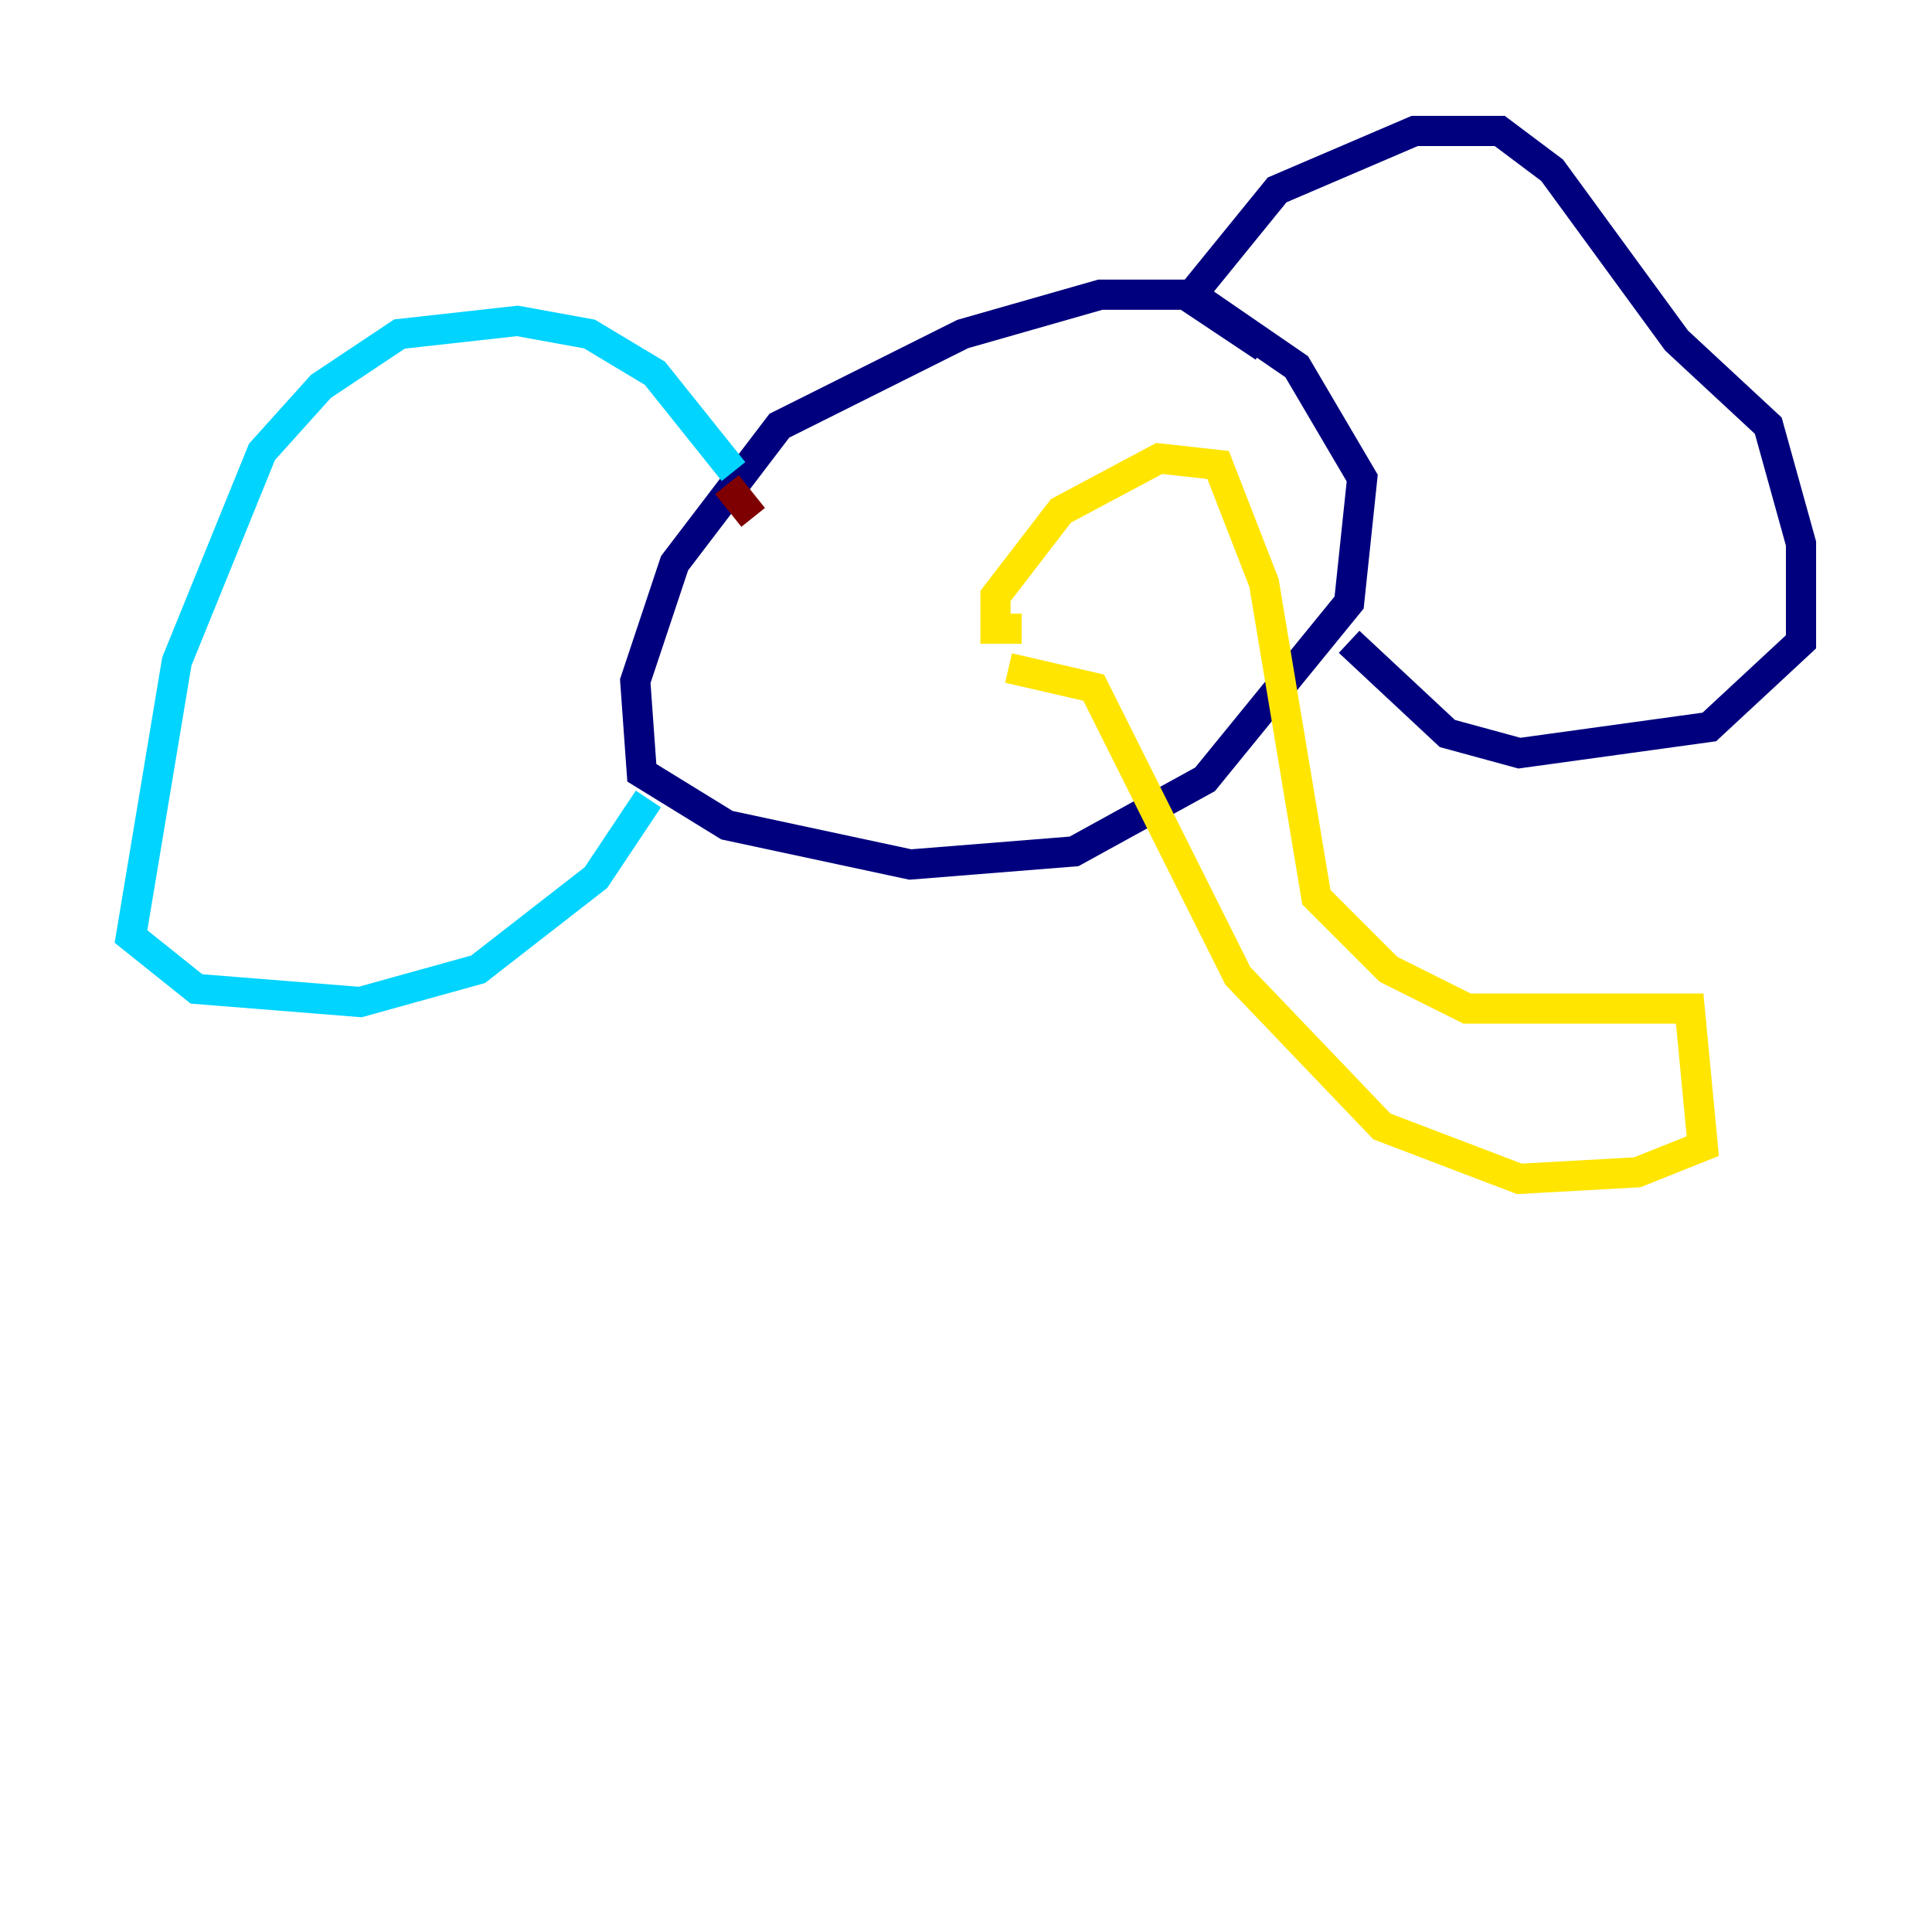 <?xml version="1.0" encoding="utf-8" ?>
<svg baseProfile="tiny" height="128" version="1.2" viewBox="0,0,128,128" width="128" xmlns="http://www.w3.org/2000/svg" xmlns:ev="http://www.w3.org/2001/xml-events" xmlns:xlink="http://www.w3.org/1999/xlink"><defs /><polyline fill="none" points="83.742,22.997 78.536,19.525 72.895,19.525 63.783,22.129 51.634,28.203 44.691,37.315 42.088,45.125 42.522,51.2 48.163,54.671 60.312,57.275 71.159,56.407 79.837,51.634 89.383,39.919 90.251,31.675 85.912,24.298 78.969,19.525 84.61,12.583 93.722,8.678 99.363,8.678 102.834,11.281 111.078,22.563 117.153,28.203 119.322,36.014 119.322,42.522 113.248,48.163 100.664,49.898 95.891,48.597 89.383,42.522" stroke="#00007f" stroke-width="2" /><polyline fill="none" points="48.597,31.241 43.39,24.732 39.051,22.129 34.278,21.261 26.468,22.129 21.261,25.6 17.356,29.939 11.715,43.824 8.678,62.047 13.017,65.519 23.864,66.386 31.675,64.217 39.485,58.142 42.956,52.936" stroke="#00d4ff" stroke-width="2" /><polyline fill="none" points="67.688,41.654 65.953,41.654 65.953,39.485 70.291,33.844 76.8,30.373 80.705,30.807 83.742,38.617 87.214,59.444 91.986,64.217 97.193,66.82 111.946,66.82 112.814,75.932 108.475,77.668 100.664,78.102 91.552,74.63 82.007,64.651 72.461,45.559 66.82,44.258" stroke="#ffe500" stroke-width="2" /><polyline fill="none" points="48.163,32.108 49.898,34.278" stroke="#7f0000" stroke-width="2" /></svg>